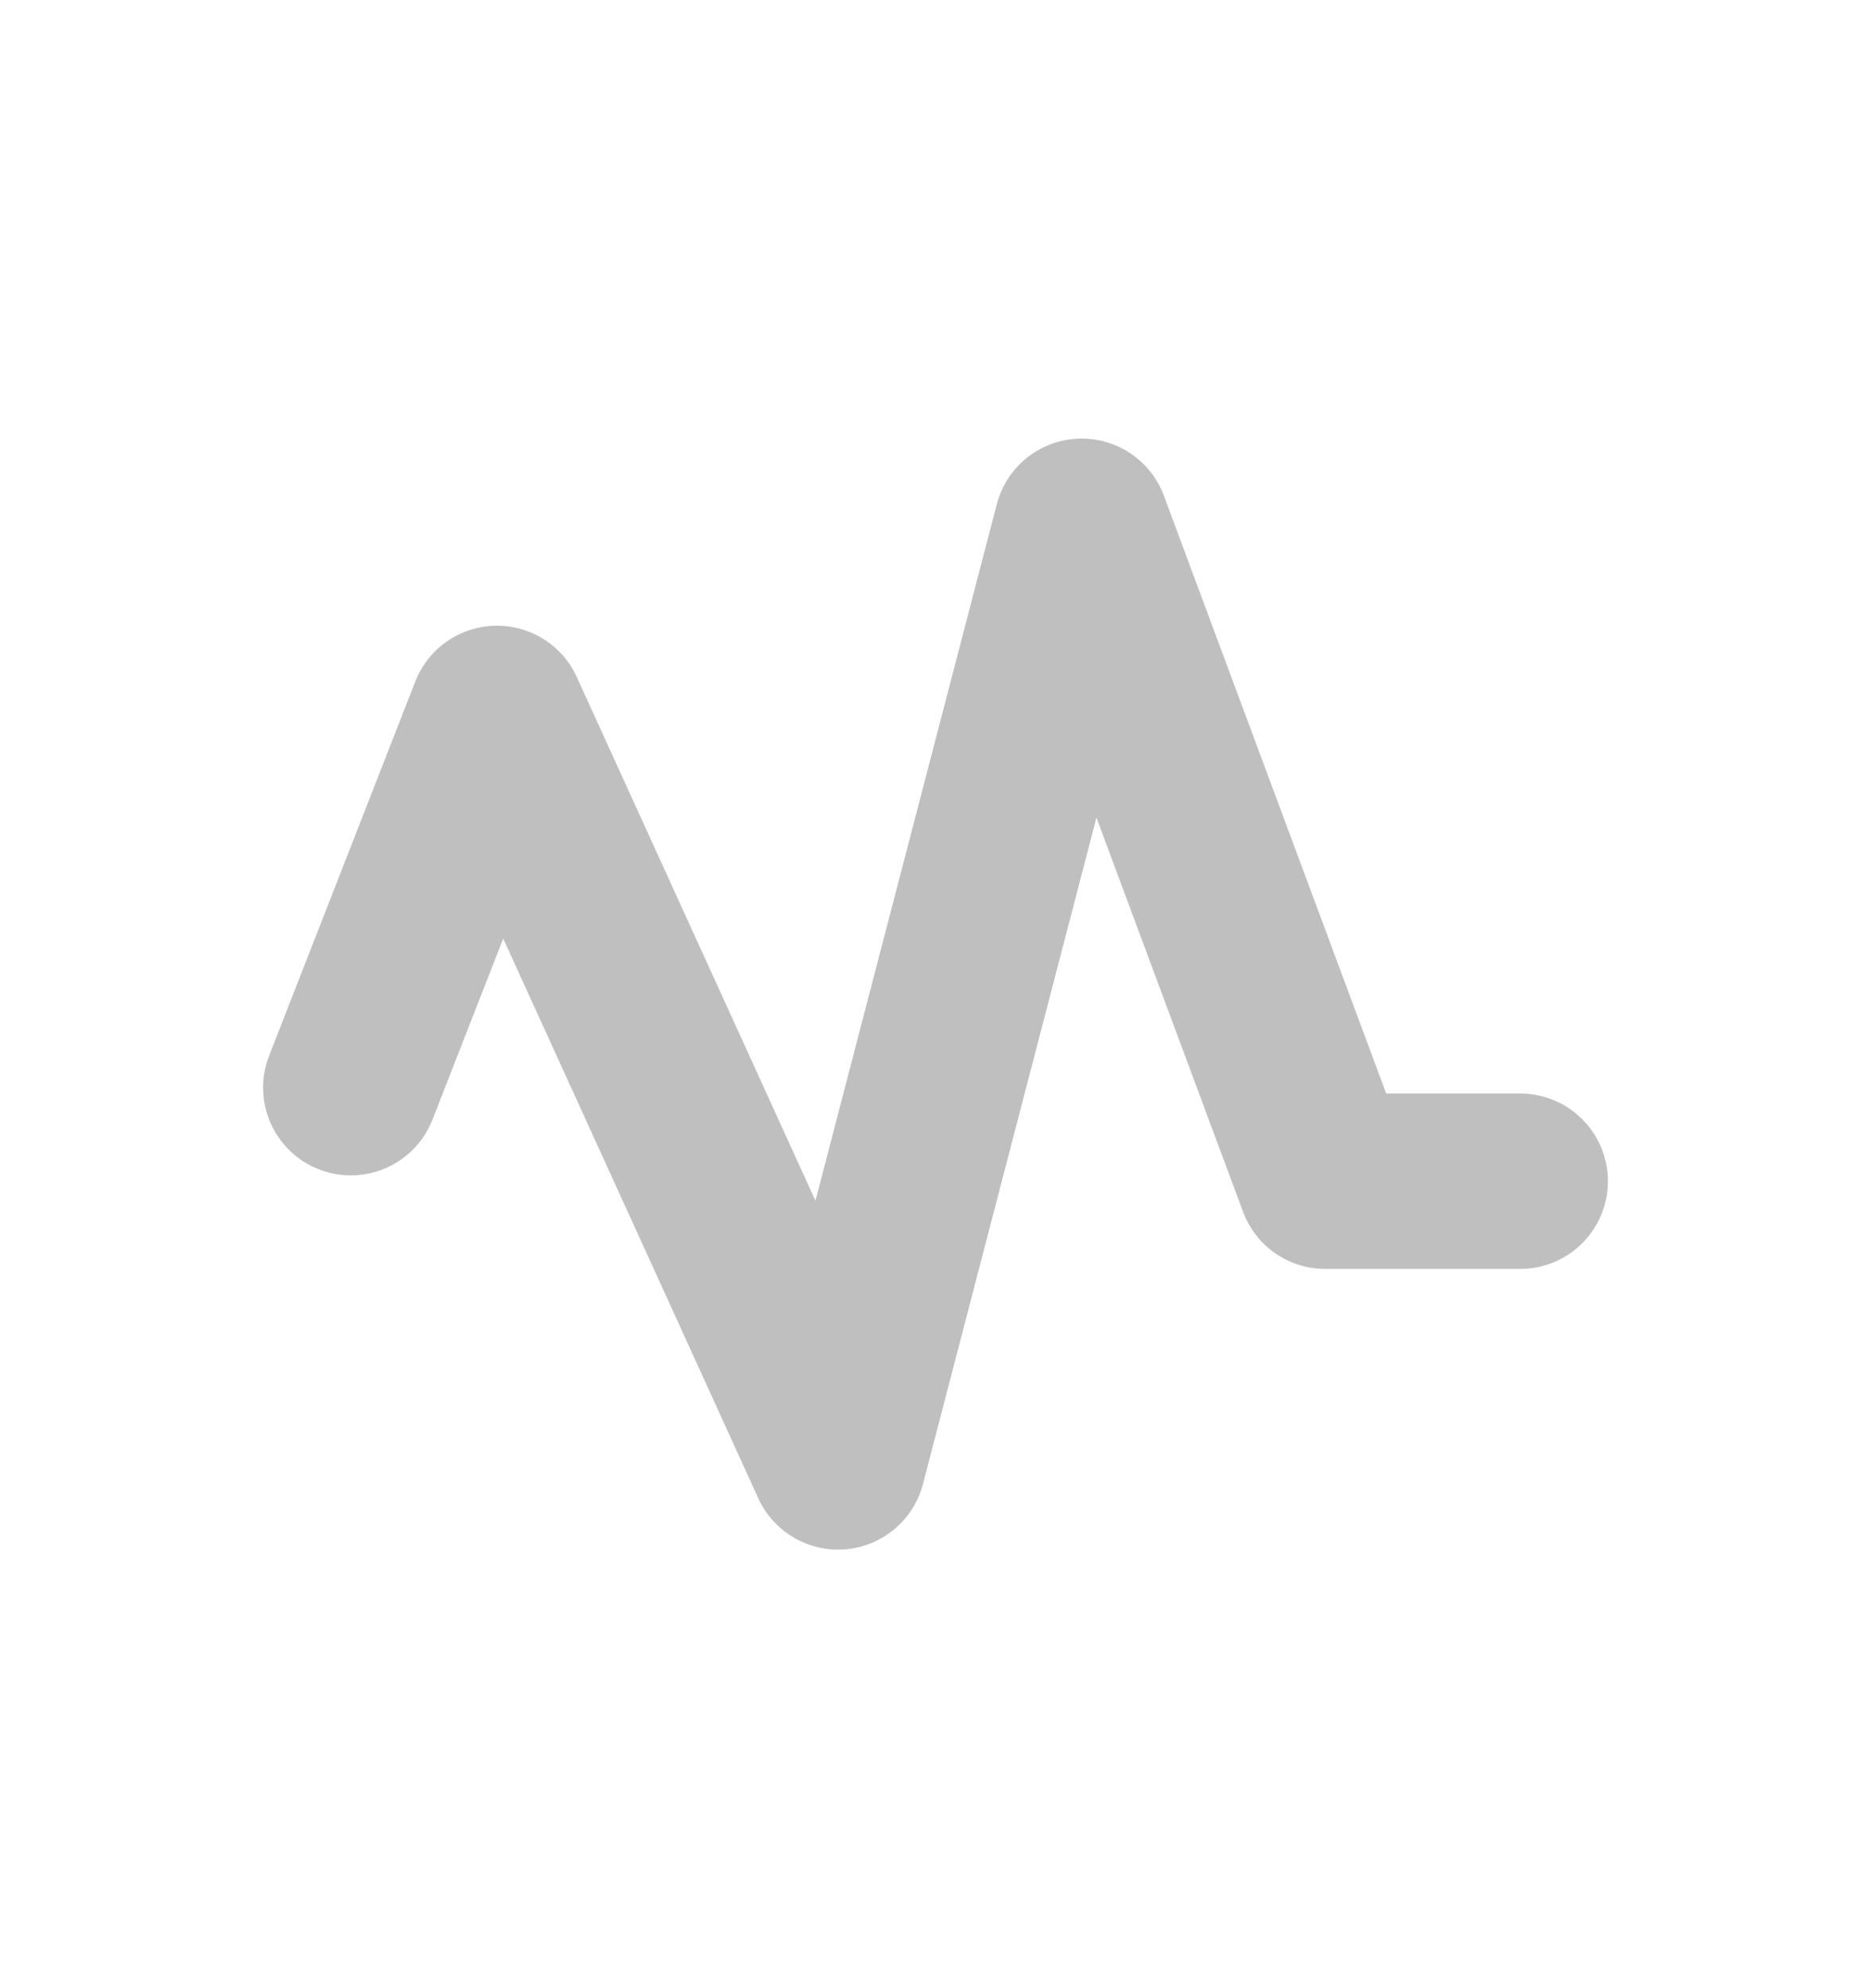 <svg width="16" height="17" viewBox="0 0 16 17" fill="none" xmlns="http://www.w3.org/2000/svg"><path d="M3 9.3L4.25 6.1L7.167 12.5L9.25 4.5L11.333 10.1L13 10.1" stroke="#BFBFBF" stroke-width="1.5" stroke-linecap="round" stroke-linejoin="round"></path></svg>